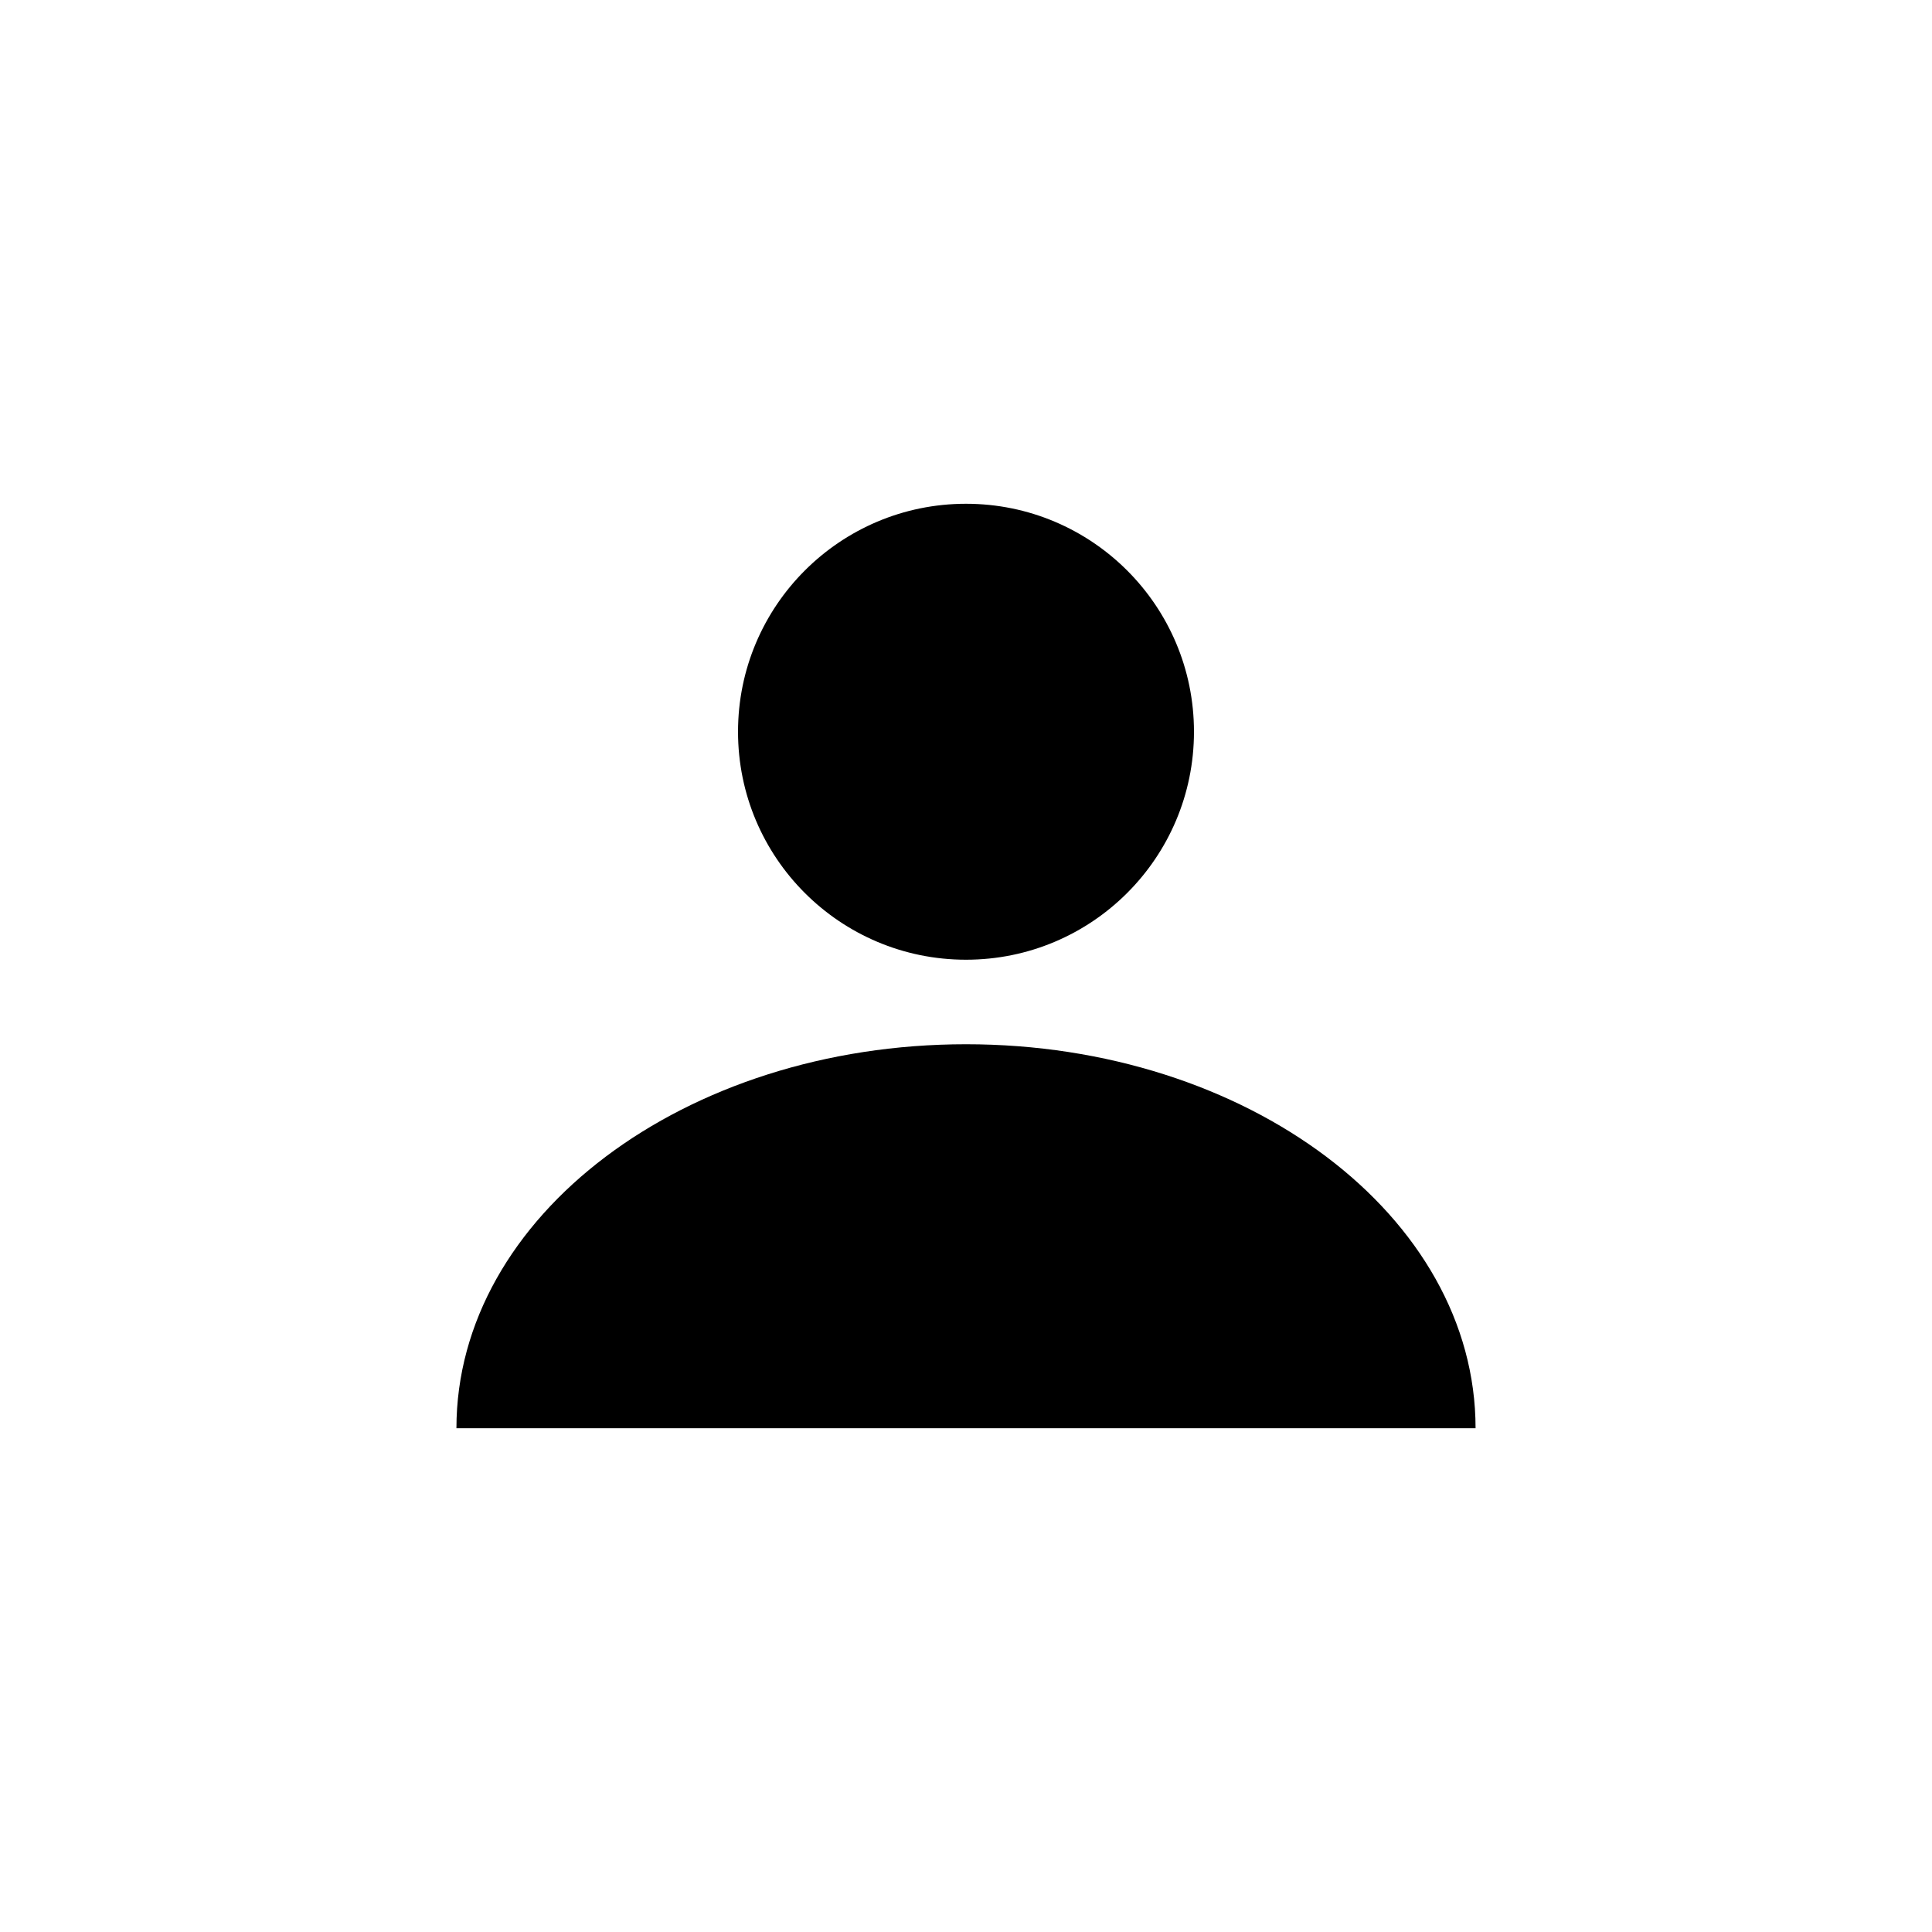 <?xml version="1.0" encoding="UTF-8"?>
<svg xmlns="http://www.w3.org/2000/svg" xmlns:xlink="http://www.w3.org/1999/xlink" width="3000" height="3000" viewBox="0 0 3000 3000">
  <path fill-rule="evenodd" fill="#000000" d="M 1146 1136.25 C 1146 940.738 1304.488 782.25 1500 782.25 C 1695.512 782.25 1854 940.738 1854 1136.25 C 1854 1331.762 1695.512 1490.25 1500 1490.25 C 1304.488 1490.25 1146 1331.762 1146 1136.25 Z M 1146 1136.25 "/>
  <path fill-rule="evenodd" fill="#000000" d="M 1500 1621.5 C 1937 1621.5 2291.25 1888.449 2291.25 2217.75 L 708.75 2217.75 C 708.75 1888.449 1063 1621.5 1500 1621.5 Z M 1500 1621.5 "/>
</svg>